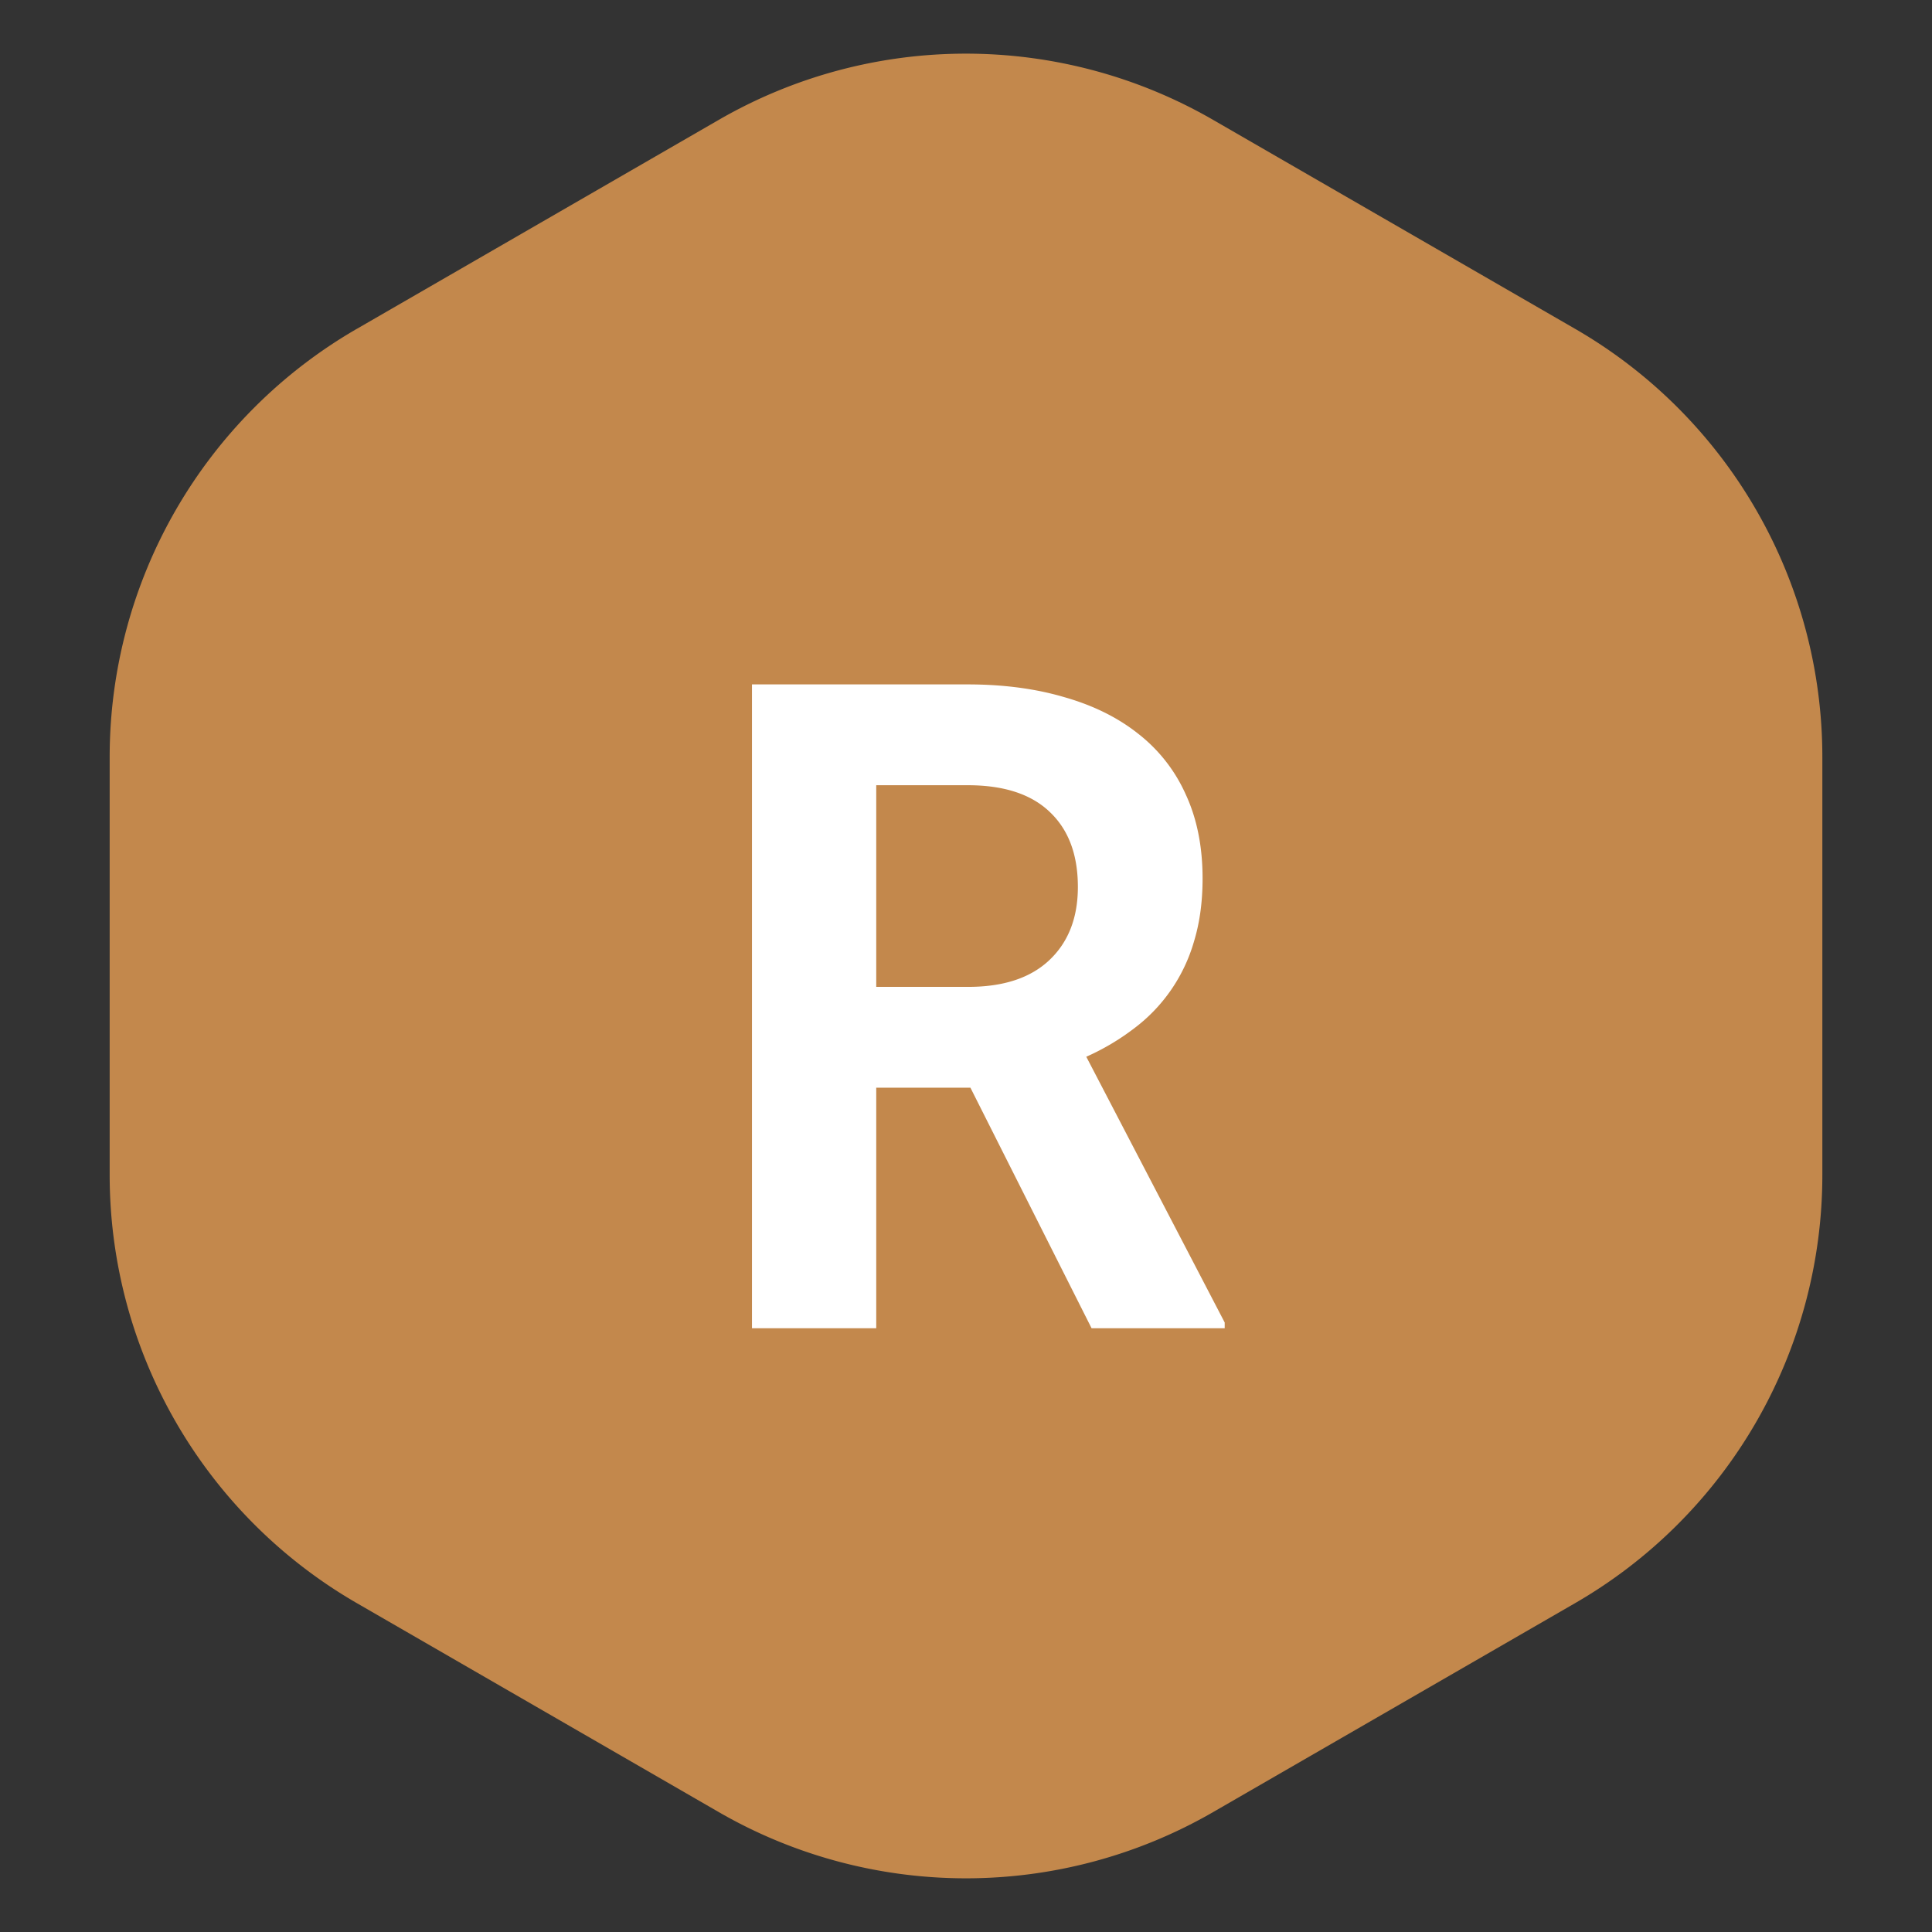 <svg
  width="19"
  height="19"
  viewBox="0 0 128 128"
  fill="none"
  xmlns="http://www.w3.org/2000/svg"
>
  <rect x="0" y="0" width="128" height="128" fill="#333333" stroke="none"/>
  <path
    d="M23.643 21.785A32.756 32.756 0 0 0 7.266 50.152v27.694a32.757 32.757 0 0 0 16.377 28.367l23.976 13.842a32.755 32.755 0 0 0 32.753.001l23.983-13.844a32.755 32.755 0 0 0 16.38-28.368v-27.69a32.755 32.755 0 0 0-16.38-28.368L80.372 7.942a32.755 32.755 0 0 0-32.753 0L23.643 21.786z"
    fill="#C3884C"
  ></path>
  <path
    d="M64.293 72.063h-6.24V88H49.82V45.344h14.297c2.364 0 4.502.283 6.416.85 1.914.546 3.545 1.357 4.893 2.431a10.539 10.539 0 0 1 3.135 4.014c.742 1.601 1.113 3.457 1.113 5.566 0 1.523-.186 2.9-.557 4.13a11.047 11.047 0 0 1-1.553 3.282 11.011 11.011 0 0 1-2.431 2.52 15.727 15.727 0 0 1-3.164 1.875l9.17 17.607V88H72.32l-8.027-15.938zm-6.24-6.68h6.094c2.324 0 4.11-.586 5.36-1.758 1.27-1.191 1.905-2.813 1.905-4.863 0-2.13-.615-3.78-1.846-4.952-1.23-1.19-3.047-1.787-5.449-1.787h-6.064v13.36z"
    fill="#fff"
  ></path>
</svg>
